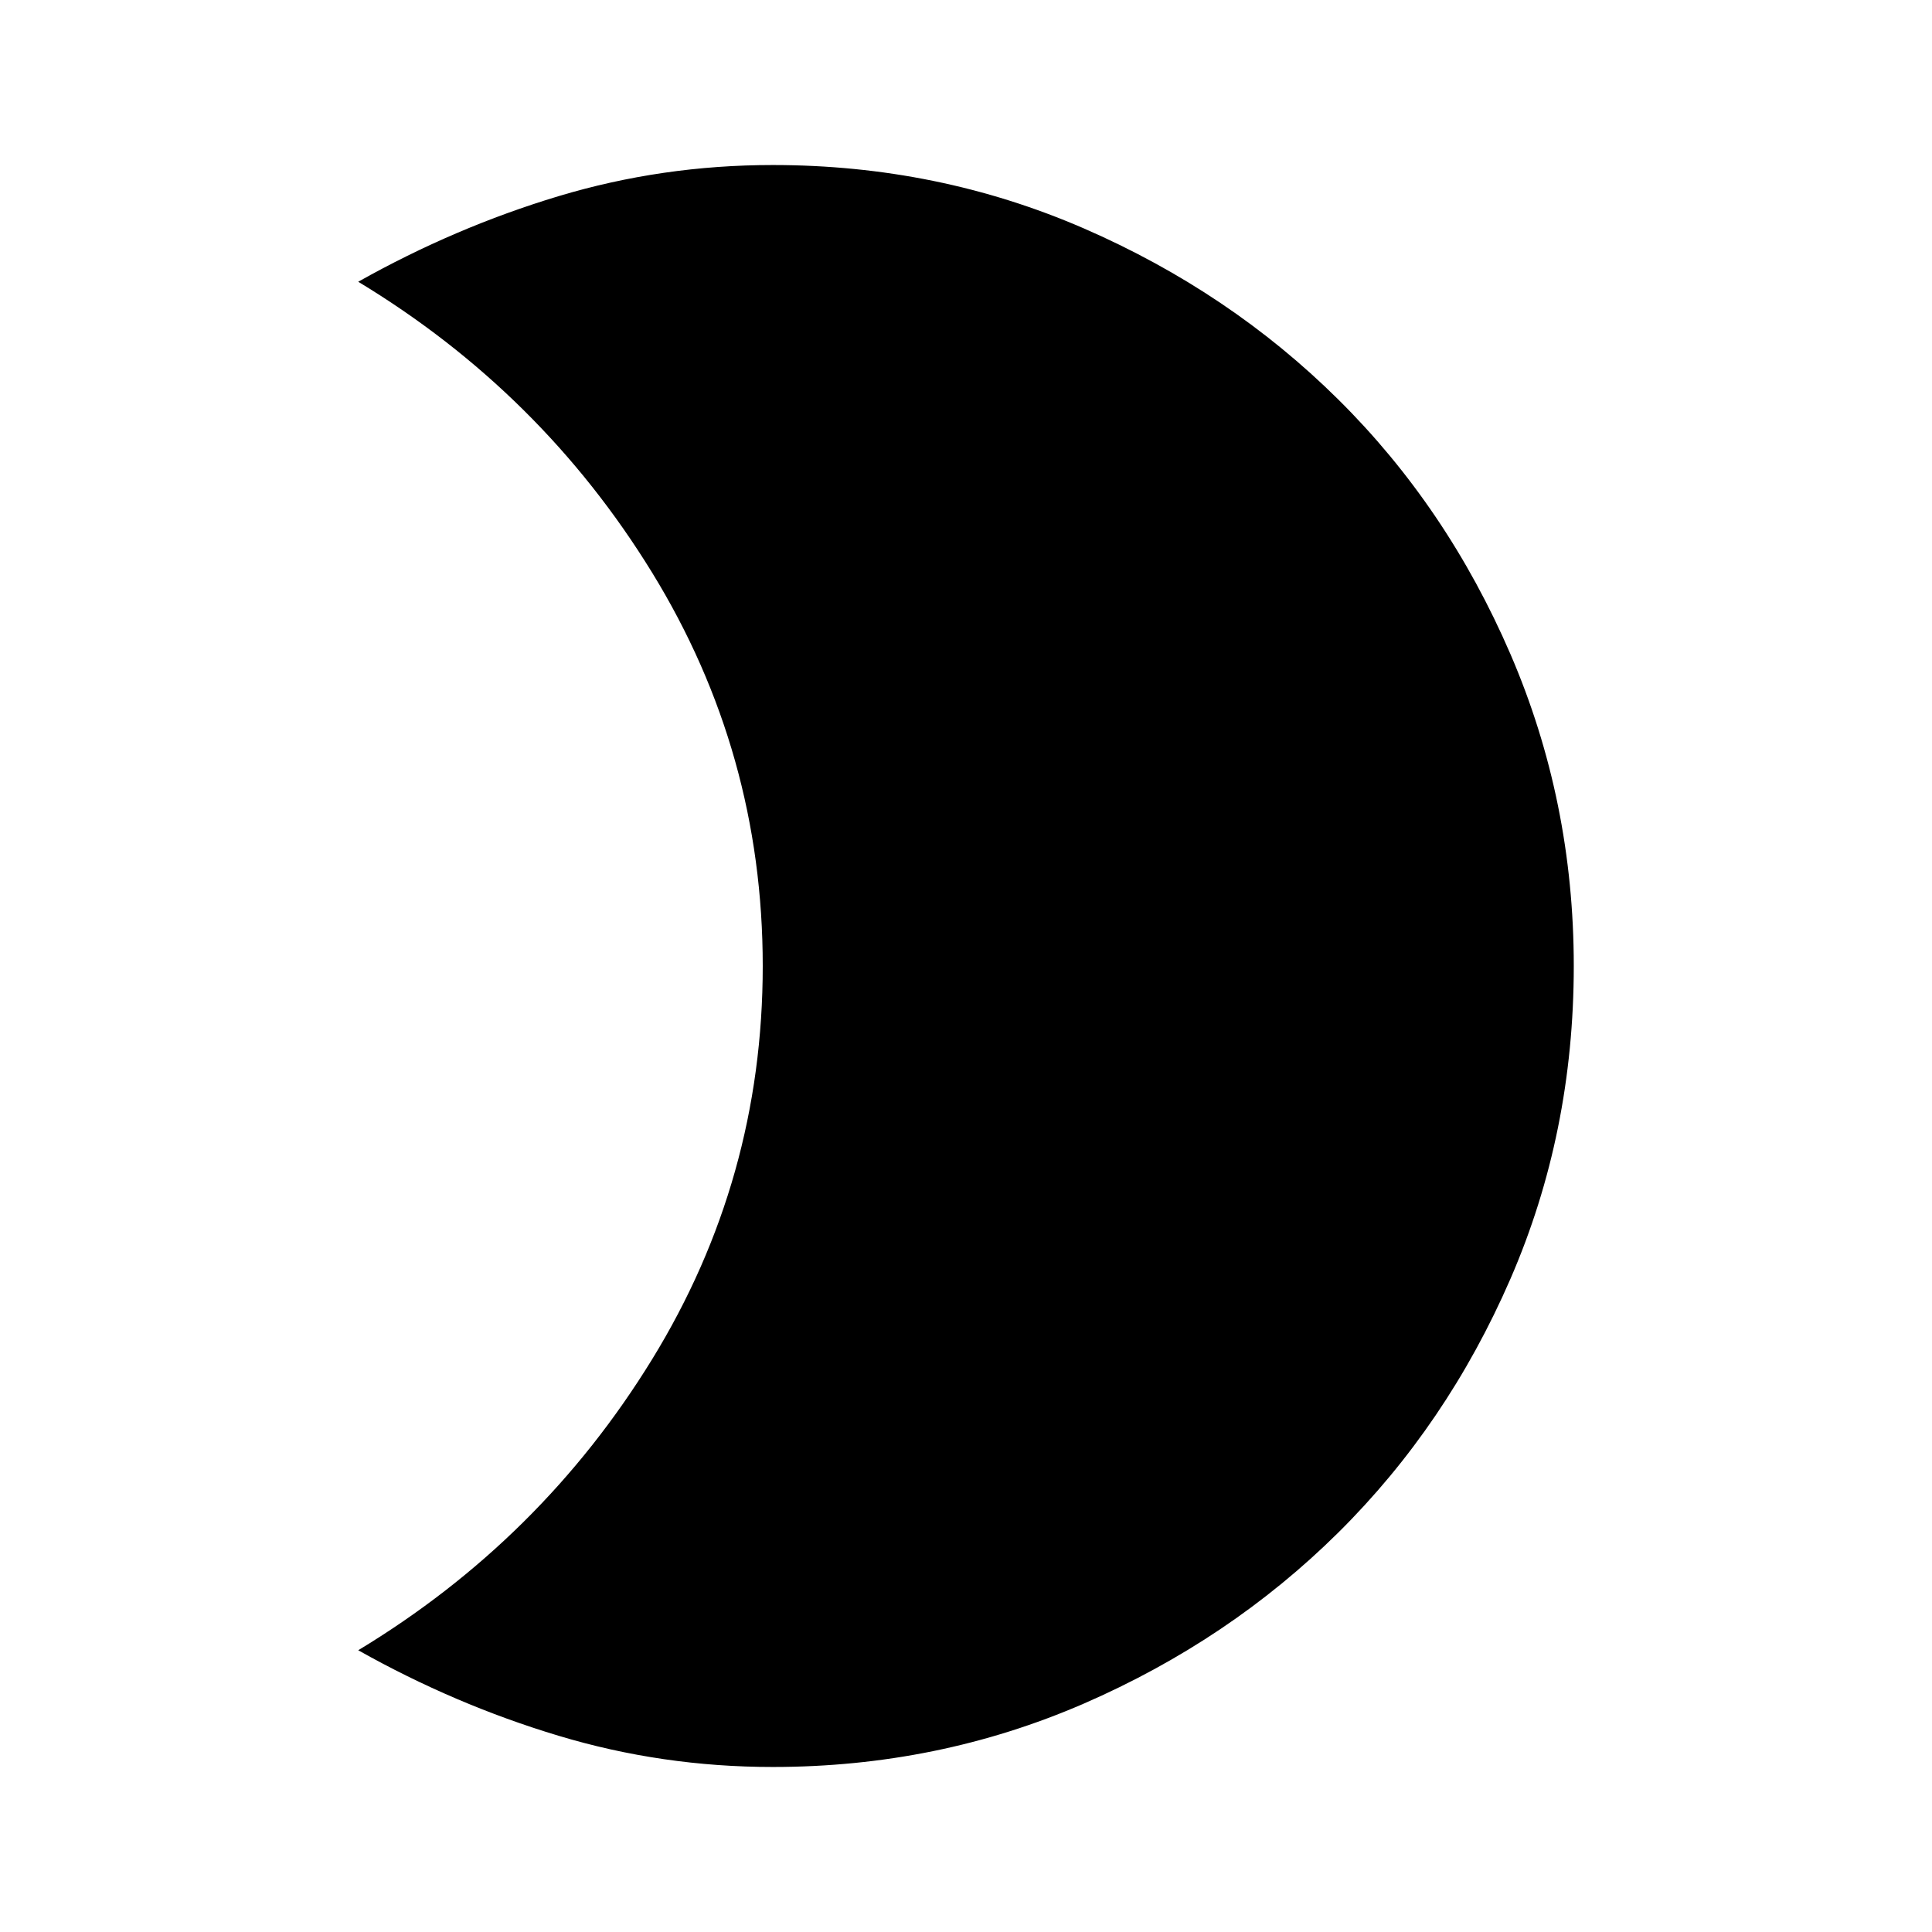 <svg xmlns="http://www.w3.org/2000/svg" height="24" width="24"><path d="M9.6 2.05q2.05 0 3.863.787 1.812.788 3.162 2.126 1.35 1.337 2.138 3.162.787 1.825.787 3.875 0 2.075-.787 3.887-.788 1.813-2.138 3.151-1.35 1.337-3.162 2.125-1.813.787-3.863.787-1.375 0-2.662-.388Q5.65 21.175 4.45 20.5q2.275-1.375 3.65-3.613Q9.475 14.65 9.475 12q0-2.65-1.375-4.888Q6.725 4.875 4.45 3.5q1.2-.675 2.488-1.063Q8.225 2.05 9.6 2.05Z"/></svg>
